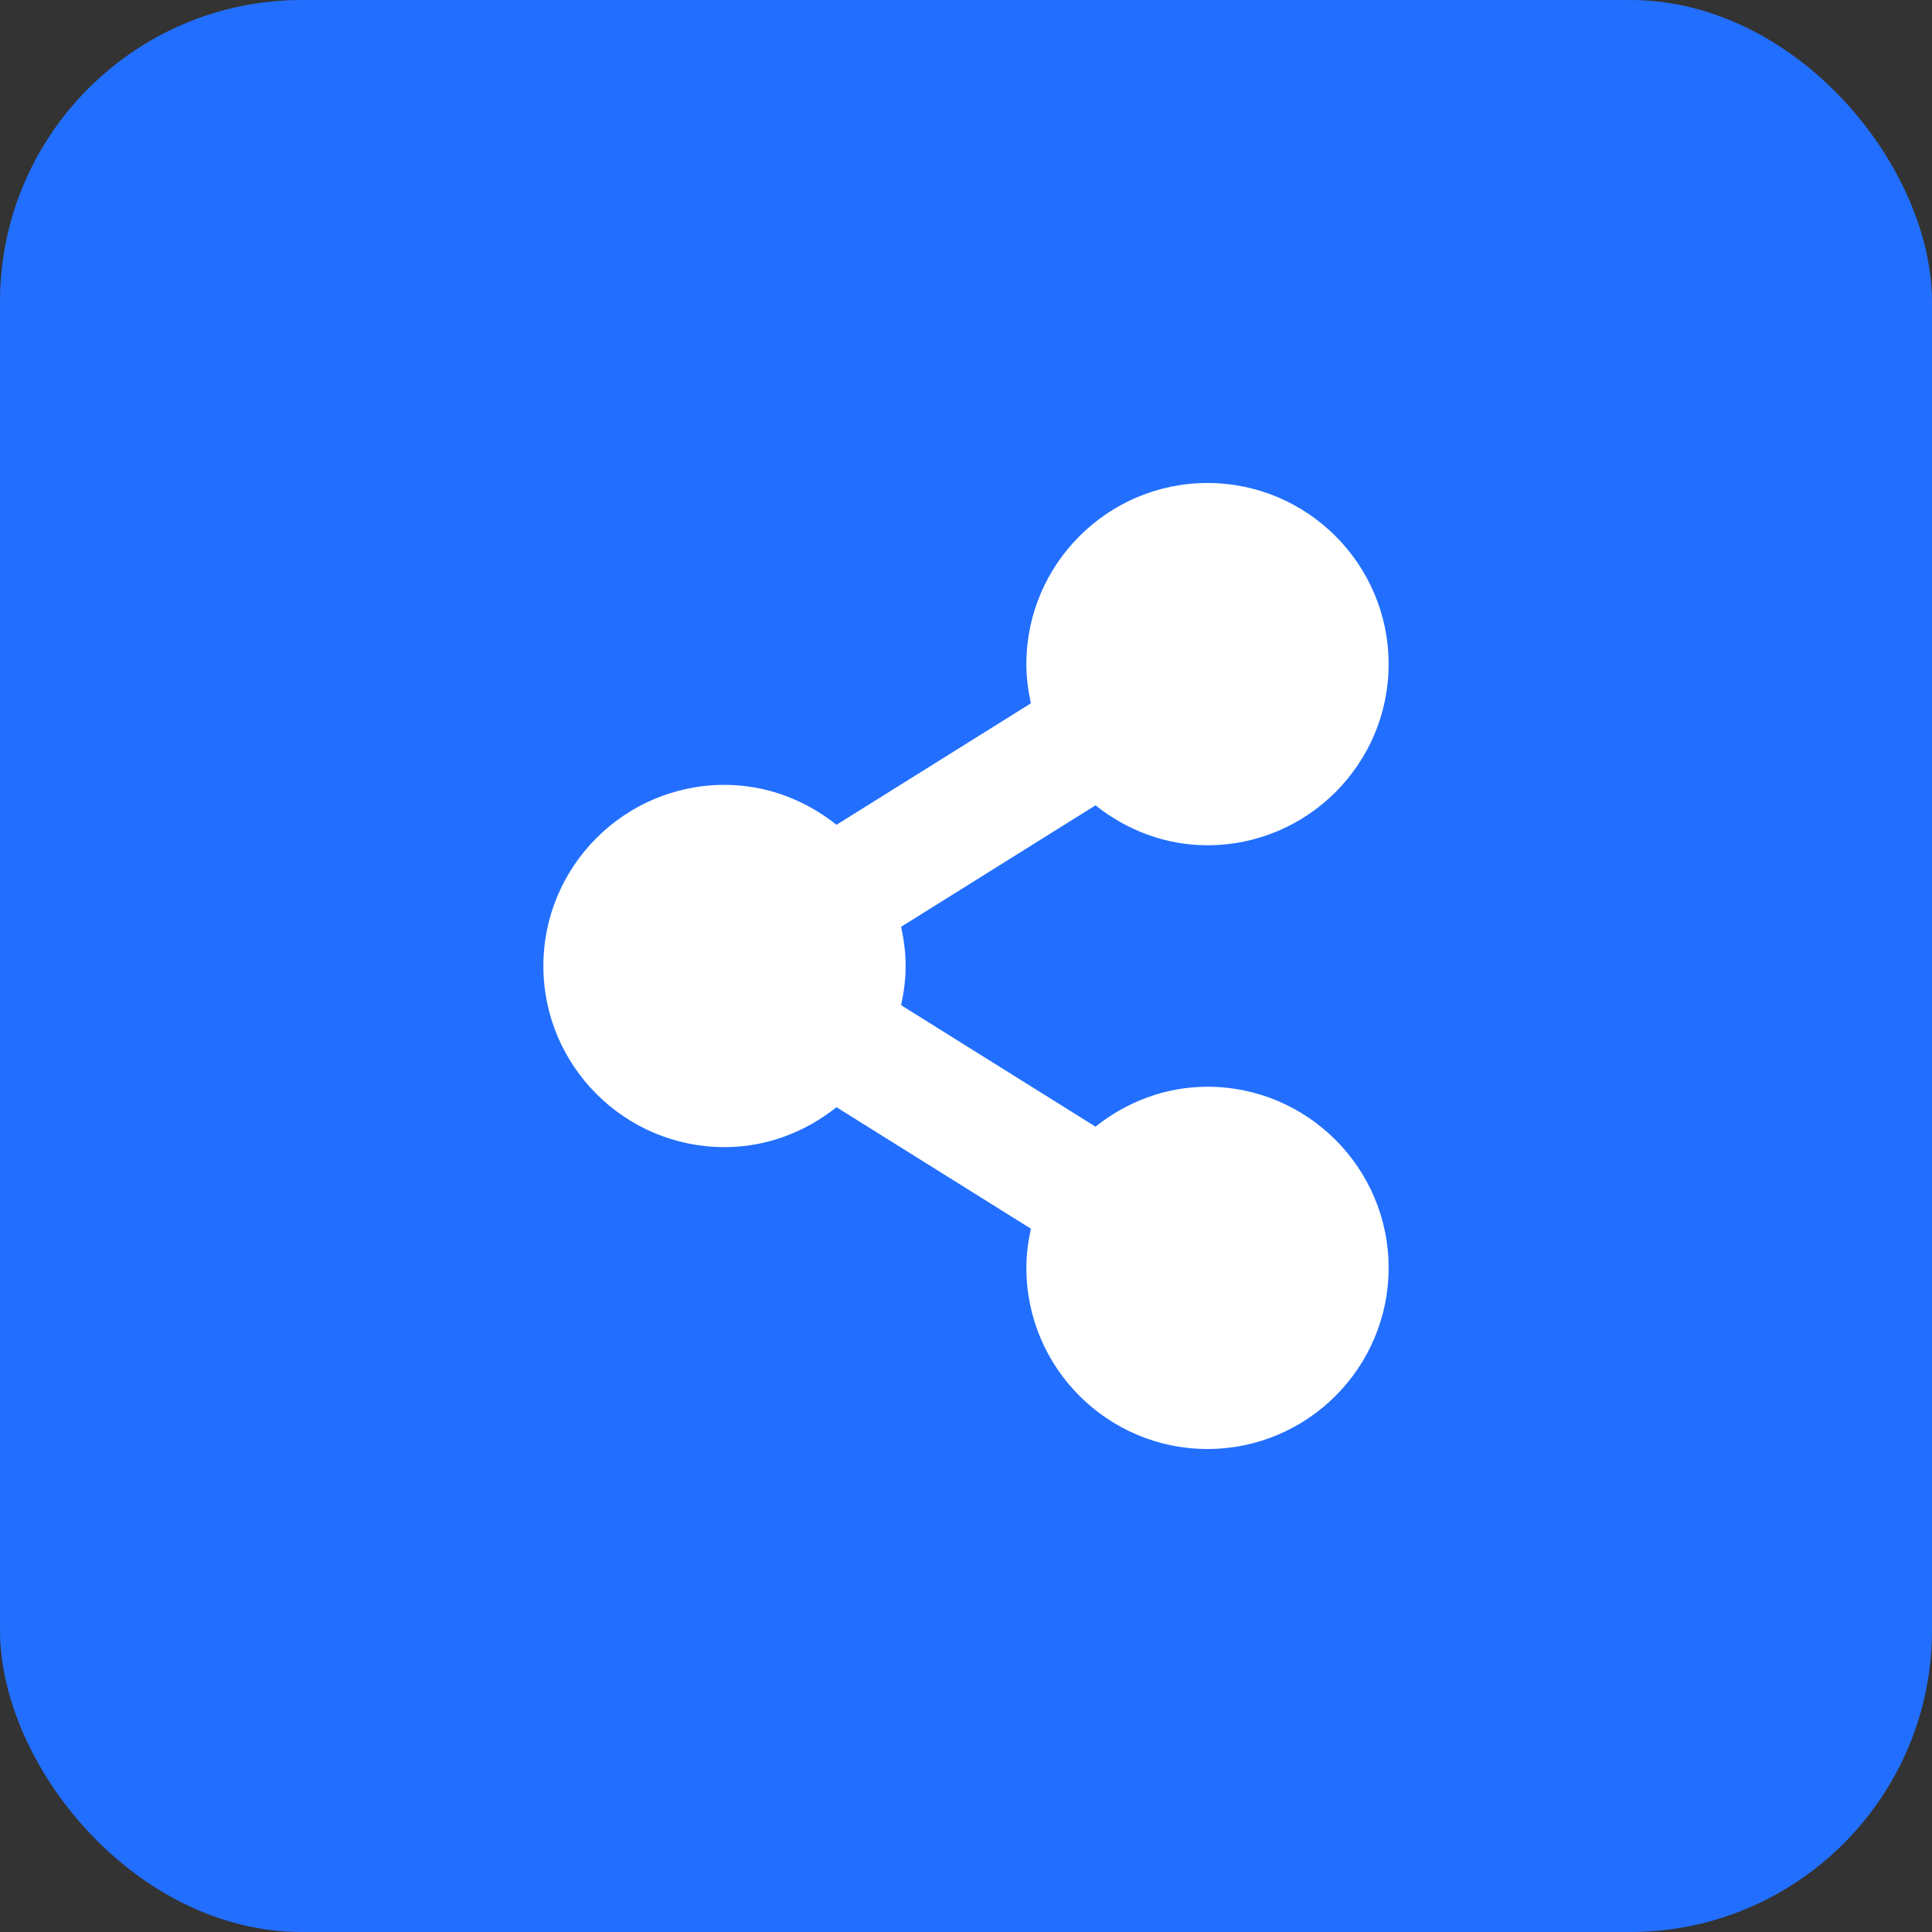 <?xml version="1.0" encoding="UTF-8"?>
<svg width="32px" height="32px" viewBox="0 0 32 32" version="1.1" xmlns="http://www.w3.org/2000/svg" xmlns:xlink="http://www.w3.org/1999/xlink">
    <rect x="0" y="0" width="32" height="32" fill="#333333" stroke="none"/>
    <g id="Icon/Share" stroke="none" stroke-width="1" fill="none" fill-rule="evenodd">
        <rect id="Background" fill="#226FFF" fill-rule="nonzero" x="0" y="0" width="32" height="32" rx="5"></rect>
        <g id="16px-share-2" transform="translate(9, 8)" fill="#FFFFFF" fill-rule="nonzero">
            <path d="M11,6 C12.654,6 14,4.654 14,3 C14,1.346 12.654,0 11,0 C9.346,0 8,1.346 8,3 C8,3.223 8.029,3.439 8.075,3.649 L4.855,5.661 C4.343,5.254 3.704,5 3,5 C1.346,5 0,6.346 0,8 C0,9.654 1.346,11 3,11 C3.704,11 4.343,10.746 4.855,10.339 L8.075,12.351 C8.029,12.561 8,12.777 8,13 C8,14.654 9.346,16 11,16 C12.654,16 14,14.654 14,13 C14,11.346 12.654,10 11,10 C10.296,10 9.657,10.254 9.145,10.661 L5.925,8.649 C5.971,8.439 6,8.223 6,8 C6,7.777 5.971,7.561 5.925,7.351 L9.145,5.339 C9.657,5.746 10.296,6 11,6 Z" id="Shape"></path>
        </g>
    </g>
</svg>
